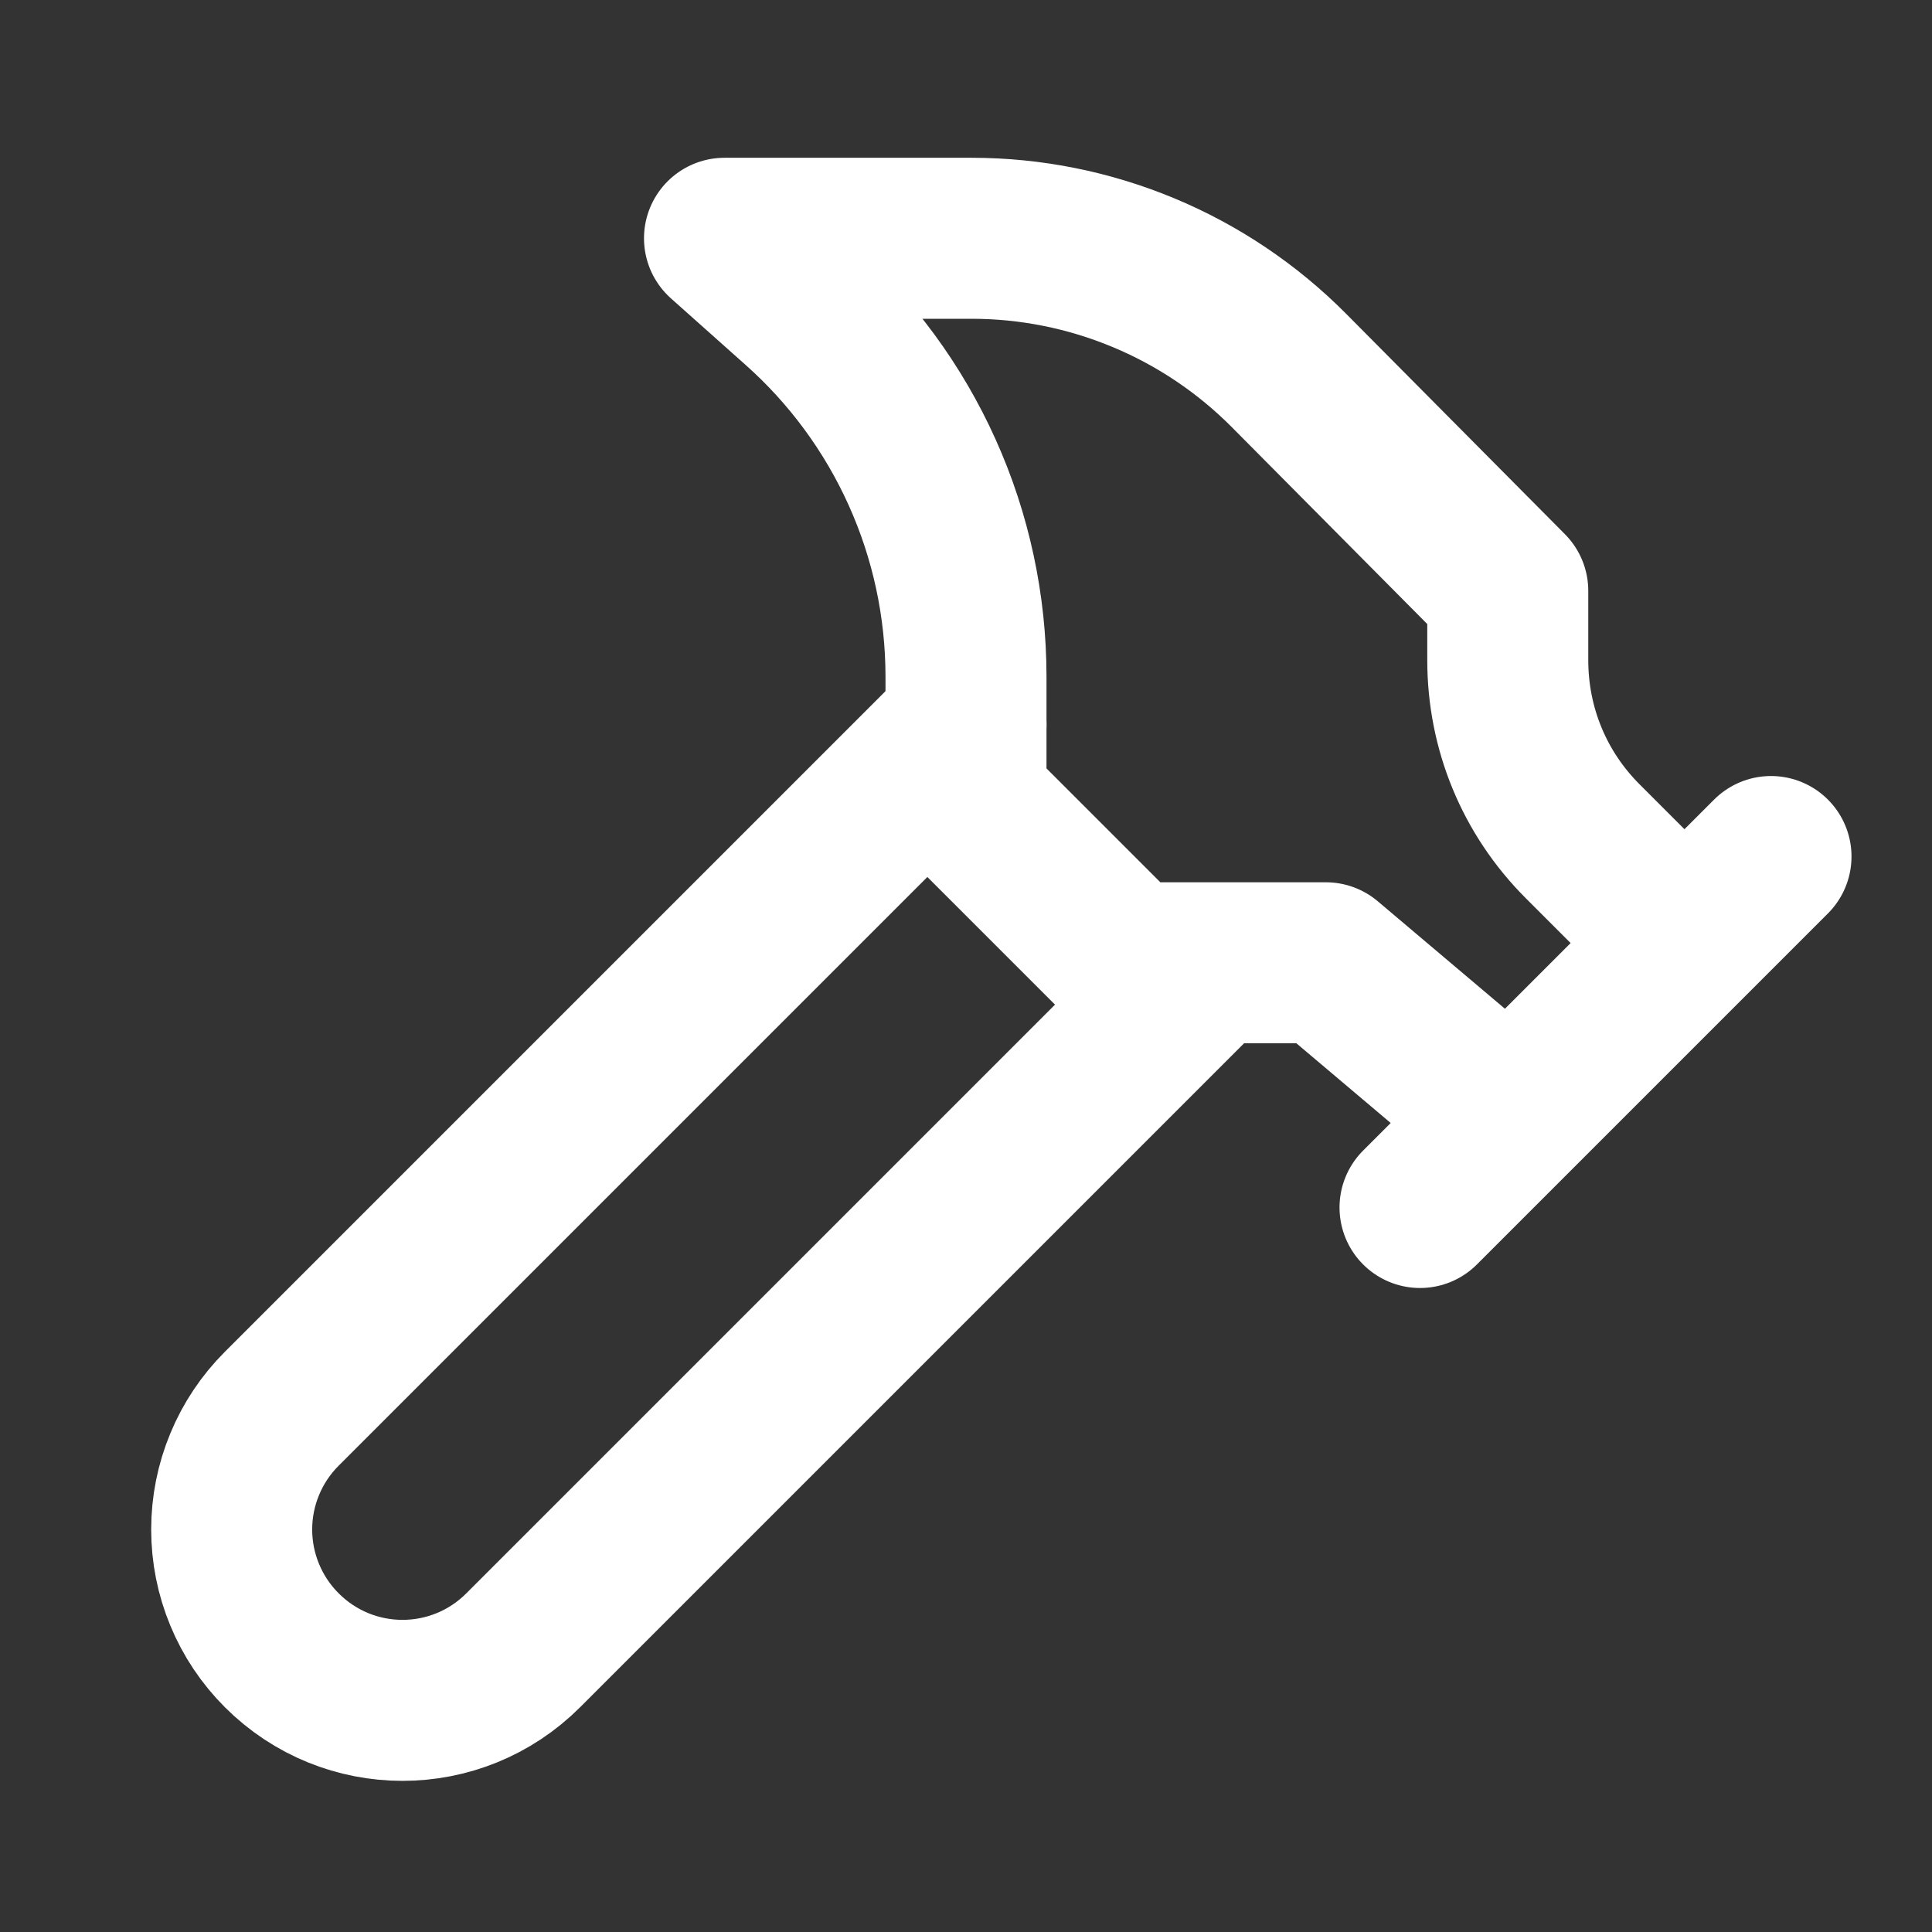 <svg width="24" height="24" viewBox="0 0 24 24" fill="none" xmlns="http://www.w3.org/2000/svg">
<rect x="0" y="0" width="24" height="24" fill="#333333" stroke="none"/>
<path d="M15 12L6.5 20.5C5.67 21.33 4.33 21.33 3.5 20.5C3.303 20.303 3.146 20.069 3.04 19.812C2.933 19.555 2.878 19.279 2.878 19C2.878 18.721 2.933 18.445 3.04 18.188C3.146 17.931 3.303 17.697 3.5 17.5L12 9" stroke="white" stroke-width="2" stroke-linecap="round" stroke-linejoin="round"/>
<path d="M17.64 15L22 10.64" stroke="white" stroke-width="2" stroke-linecap="round" stroke-linejoin="round"/>
<path d="M20.91 11.7L19.66 10.45C19.06 9.85 18.73 9.05 18.73 8.2V7.34L16.01 4.6C15.494 4.081 14.88 3.668 14.204 3.387C13.527 3.105 12.802 2.96 12.07 2.96H9L9.92 3.78C10.573 4.359 11.097 5.071 11.455 5.867C11.814 6.663 11.999 7.527 12 8.4V9.96L14 11.96H16.47L18.73 13.87" stroke="white" stroke-width="2" stroke-linecap="round" stroke-linejoin="round"/>
</svg>
